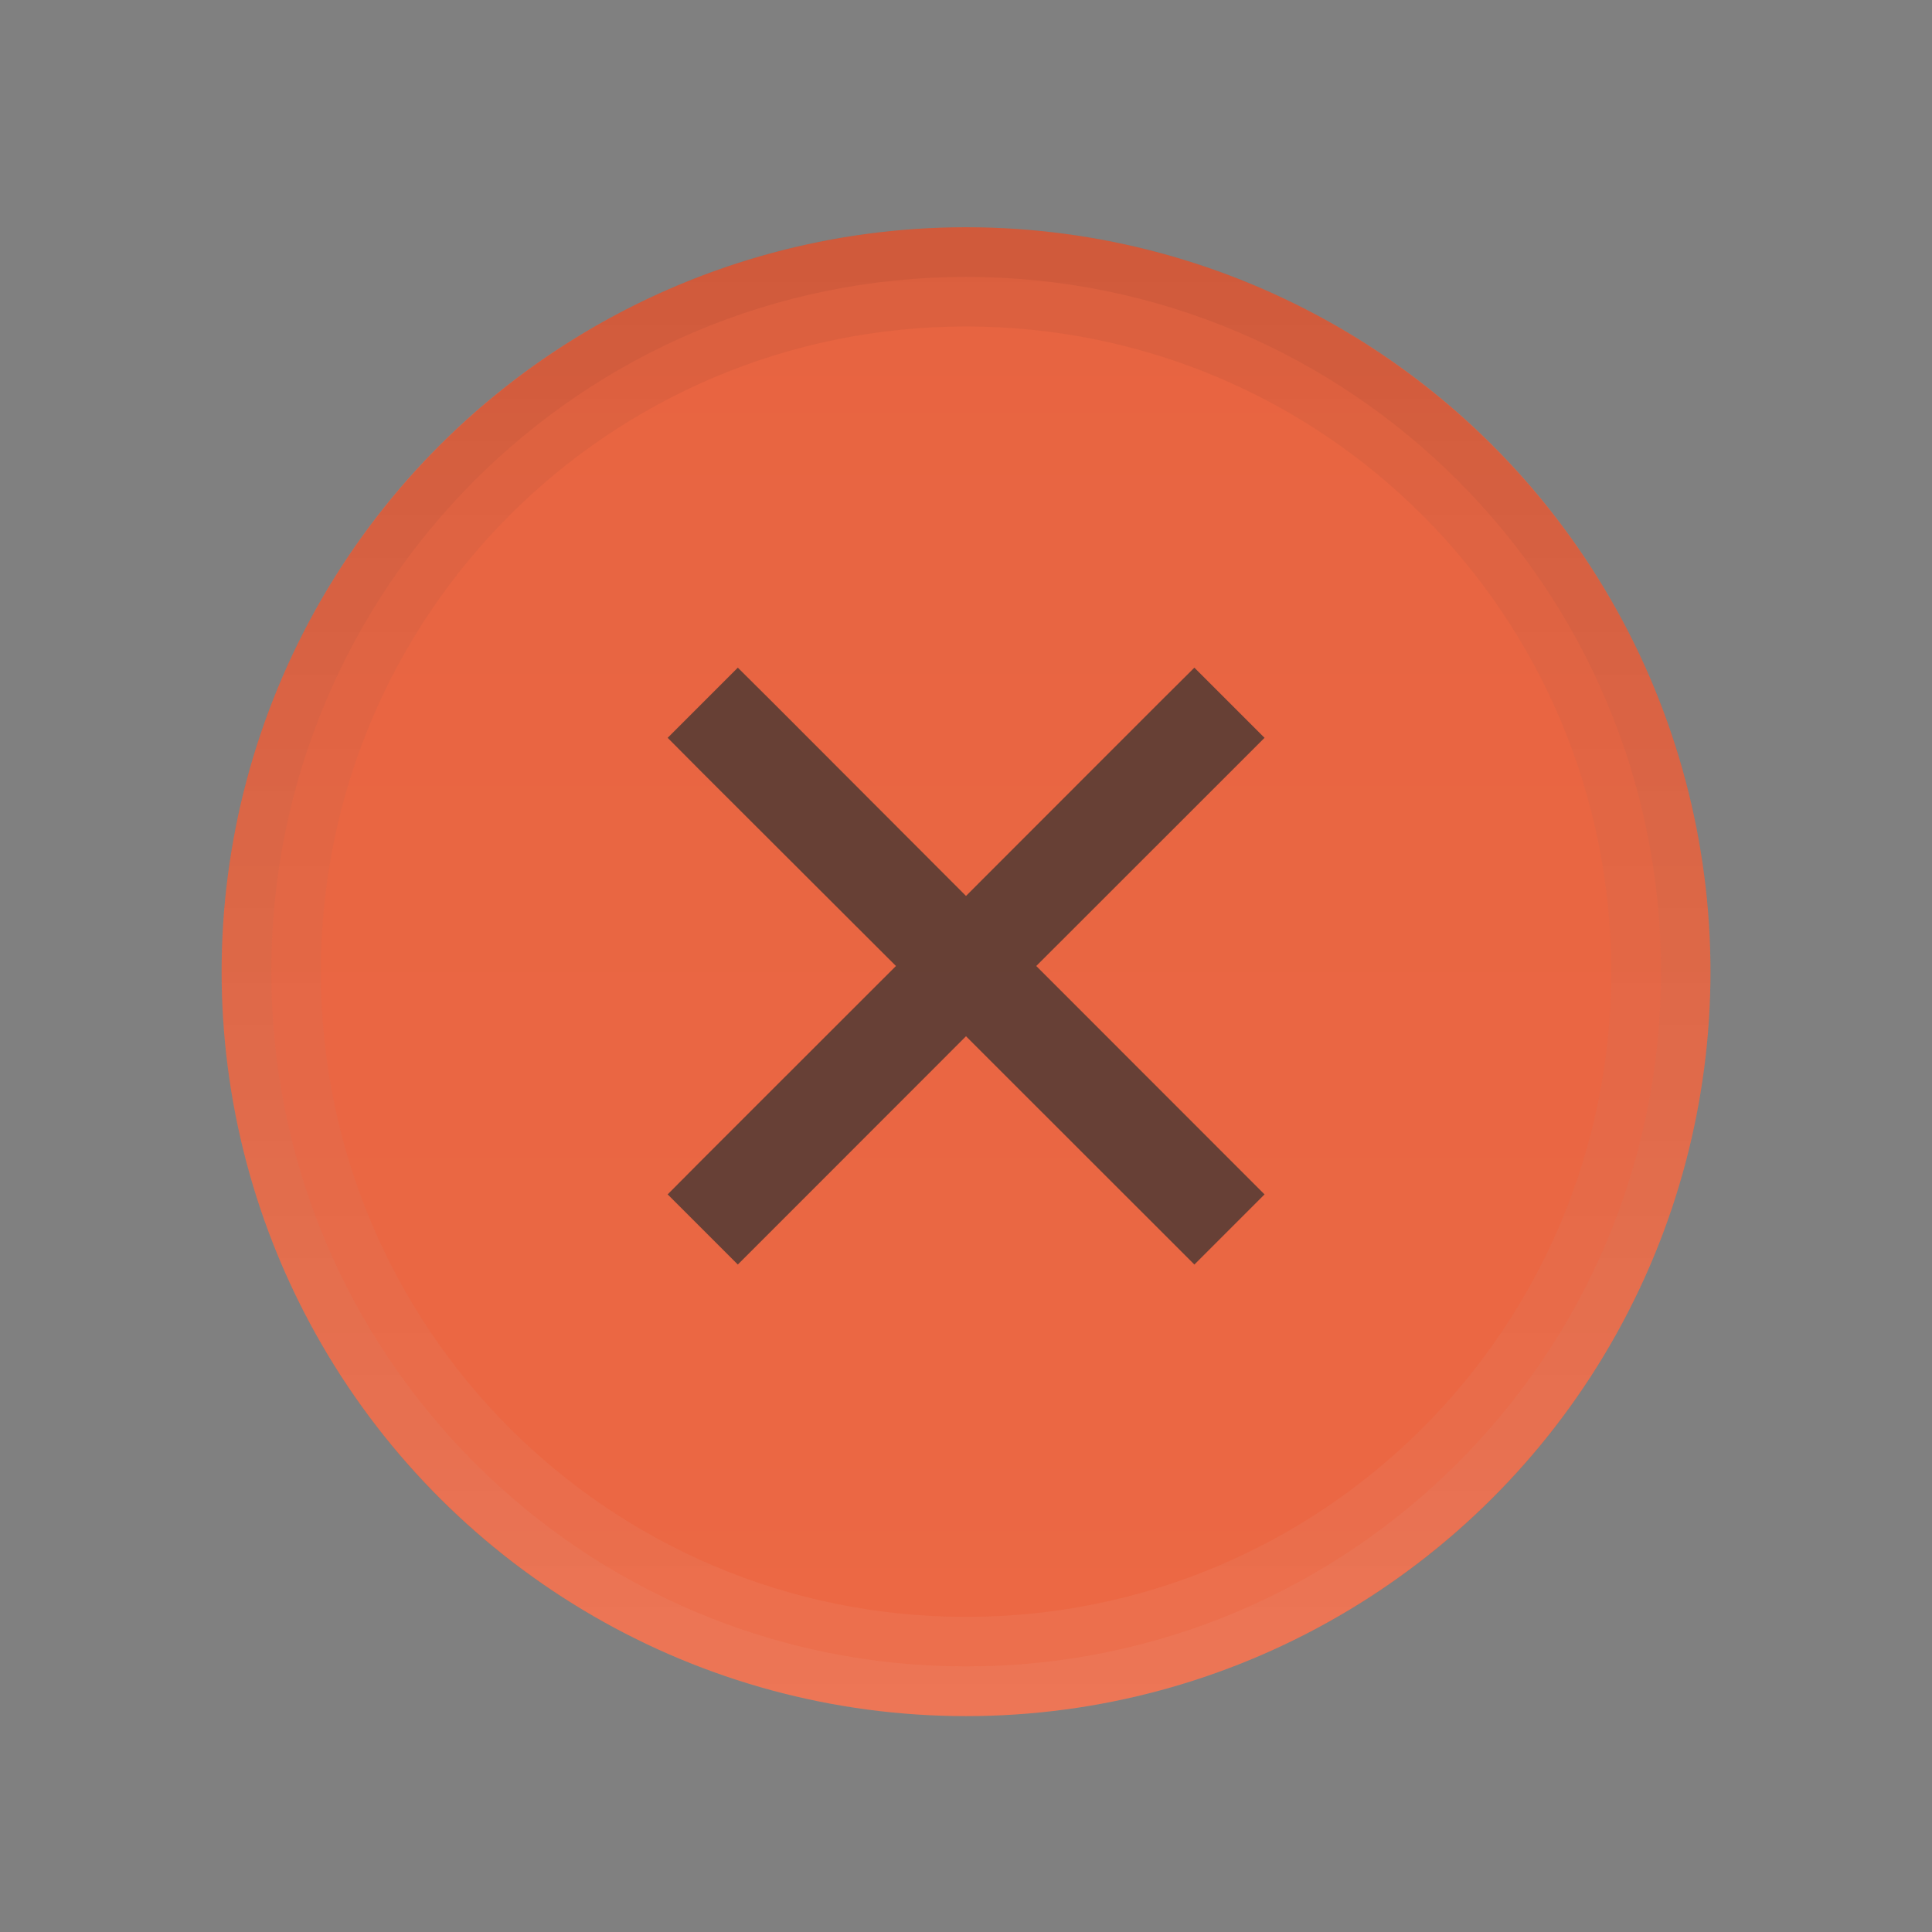 <svg xmlns="http://www.w3.org/2000/svg" xmlns:svg="http://www.w3.org/2000/svg" xmlns:xlink="http://www.w3.org/1999/xlink" id="svg4770" width="19" height="19" version="1.1" viewBox="0 0 19 19"><rect x="0" y="0" width="19" height="19" fill="#808080" stroke="none"/><defs id="defs4772"><linearGradient id="linearGradient4552" x1="2" x2="17" y1="1062.862" y2="1062.862" gradientTransform="matrix(0.997,0,0,0.997,-1072.334,-1050.266)" gradientUnits="userSpaceOnUse" xlink:href="#linearGradient4564"/><linearGradient id="linearGradient4564"><stop id="stop4511" offset="0" stop-color="#ec6844" stop-opacity="1"/><stop id="stop4513" offset="1" stop-color="#e76441" stop-opacity="1"/></linearGradient><linearGradient id="linearGradient4297"><stop id="stop4523" offset="0" stop-color="#fff" stop-opacity="1"/><stop id="stop4525" offset="1" stop-color="#000" stop-opacity="1"/></linearGradient><linearGradient id="linearGradient7528" x1="-1070.362" x2="-1055.362" y1="9" y2="9" gradientTransform="matrix(0,-0.997,0.997,0,0.028,3.153)" gradientUnits="userSpaceOnUse" xlink:href="#linearGradient4297"/><linearGradient id="linearGradient7534" x1="-1070.104" x2="-1055.621" y1="9.5" y2="9.5" gradientTransform="matrix(0,-1.033,1.033,0,-0.311,-34.691)" gradientUnits="userSpaceOnUse" xlink:href="#linearGradient4297"/></defs><g id="layer1" transform="translate(287.357,-522.862)"><g id="g4540" display="inline" transform="matrix(0.979,0,0,0.979,-287.157,-508.124)"><ellipse id="circle4544" cx="-1062.862" cy="9.5" fill="url(#linearGradient4552)" fill-opacity="1" fill-rule="nonzero" stroke="none" stroke-width="8" color="#000" display="inline" enable-background="accumulate" overflow="visible" rx="7.478" ry="7.478" transform="matrix(0,-1,1,0,0,0)" visibility="visible" style="marker:none"/><path id="circle4546" fill="url(#linearGradient7528)" fill-opacity="1" stroke="none" stroke-width="1" d="m 2.022,1062.862 c 0,4.124 3.354,7.478 7.478,7.478 4.124,0 7.478,-3.354 7.478,-7.478 0,-4.124 -3.354,-7.478 -7.478,-7.478 -4.124,0 -7.478,3.354 -7.478,7.478 z m 0.997,0 c 0,-3.585 2.896,-6.481 6.481,-6.481 3.585,0 6.481,2.896 6.481,6.481 0,3.585 -2.896,6.481 -6.481,6.481 -3.585,0 -6.481,-2.896 -6.481,-6.481 z" baseline-shift="baseline" clip-rule="nonzero" color="#000" color-interpolation="sRGB" color-interpolation-filters="linearRGB" color-rendering="auto" direction="ltr" display="inline" enable-background="accumulate" font-family="sans-serif" font-stretch="normal" font-style="normal" font-variant="normal" font-weight="normal" image-rendering="auto" letter-spacing="normal" opacity=".05" overflow="visible" shape-rendering="auto" text-anchor="start" text-decoration="none" text-rendering="auto" visibility="visible" word-spacing="normal" writing-mode="lr-tb" style="line-height:normal;-inkscape-font-specification:sans-serif;text-indent:0;text-align:start;text-decoration-line:none;text-transform:none;block-progression:tb;isolation:auto;mix-blend-mode:normal;marker:none"/><path id="circle4548" fill="url(#linearGradient7534)" fill-opacity="1" stroke="none" stroke-width=".5" d="m 2.022,1062.862 c 0,4.127 3.351,7.478 7.478,7.478 4.127,0 7.478,-3.351 7.478,-7.478 0,-4.127 -3.351,-7.478 -7.478,-7.478 -4.127,0 -7.478,3.351 -7.478,7.478 z m 0.499,0 c 0,-3.857 3.122,-6.979 6.98,-6.979 3.858,0 6.98,3.122 6.98,6.979 0,3.858 -3.122,6.979 -6.98,6.979 -3.858,0 -6.98,-3.122 -6.98,-6.979 z" baseline-shift="baseline" clip-rule="nonzero" color="#000" color-interpolation="sRGB" color-interpolation-filters="linearRGB" color-rendering="auto" direction="ltr" display="inline" enable-background="accumulate" font-family="sans-serif" font-stretch="normal" font-style="normal" font-variant="normal" font-weight="normal" image-rendering="auto" letter-spacing="normal" opacity=".05" overflow="visible" shape-rendering="auto" text-anchor="start" text-decoration="none" text-rendering="auto" visibility="visible" word-spacing="normal" writing-mode="lr-tb" style="line-height:normal;-inkscape-font-specification:sans-serif;text-indent:0;text-align:start;text-decoration-line:none;text-transform:none;block-progression:tb;isolation:auto;mix-blend-mode:normal;marker:none"/><rect id="rect4550" width="19" height="19" x="0" y="1053.362" fill="none" stroke="none" stroke-width="1" color="#000" display="inline" enable-background="accumulate" overflow="visible" visibility="visible" style="marker:none"/></g><path font-stretch="normal" style="line-height:normal;-inkscape-font-specification:sans-serif;text-indent:0;text-align:start;text-decoration-line:none;text-transform:none;block-progression:tb;isolation:auto;mix-blend-mode:normal;marker:none" id="path4566" fill="#303030" fill-opacity=".706" stroke="none" stroke-width="1" d="M 7.256 6.566 L 6.566 7.256 L 6.91 7.602 L 8.811 9.5 L 6.91 11.4 L 6.566 11.746 L 7.256 12.436 L 7.602 12.09 L 9.5 10.191 L 11.4 12.09 L 11.746 12.436 L 12.436 11.746 L 12.09 11.4 L 10.191 9.5 L 12.09 7.602 L 12.436 7.256 L 11.746 6.566 L 11.4 6.91 L 9.5 8.811 L 7.602 6.91 L 7.256 6.566 z" baseline-shift="baseline" clip-rule="nonzero" color="#000" color-interpolation="sRGB" color-interpolation-filters="linearRGB" color-rendering="auto" direction="ltr" display="inline" enable-background="accumulate" font-family="sans-serif" font-style="normal" font-variant="normal" font-weight="normal" image-rendering="auto" letter-spacing="normal" overflow="visible" shape-rendering="auto" text-anchor="start" text-decoration="none" text-rendering="auto" transform="translate(-287.357,522.862)" visibility="visible" word-spacing="normal" writing-mode="lr-tb"/></g></svg>